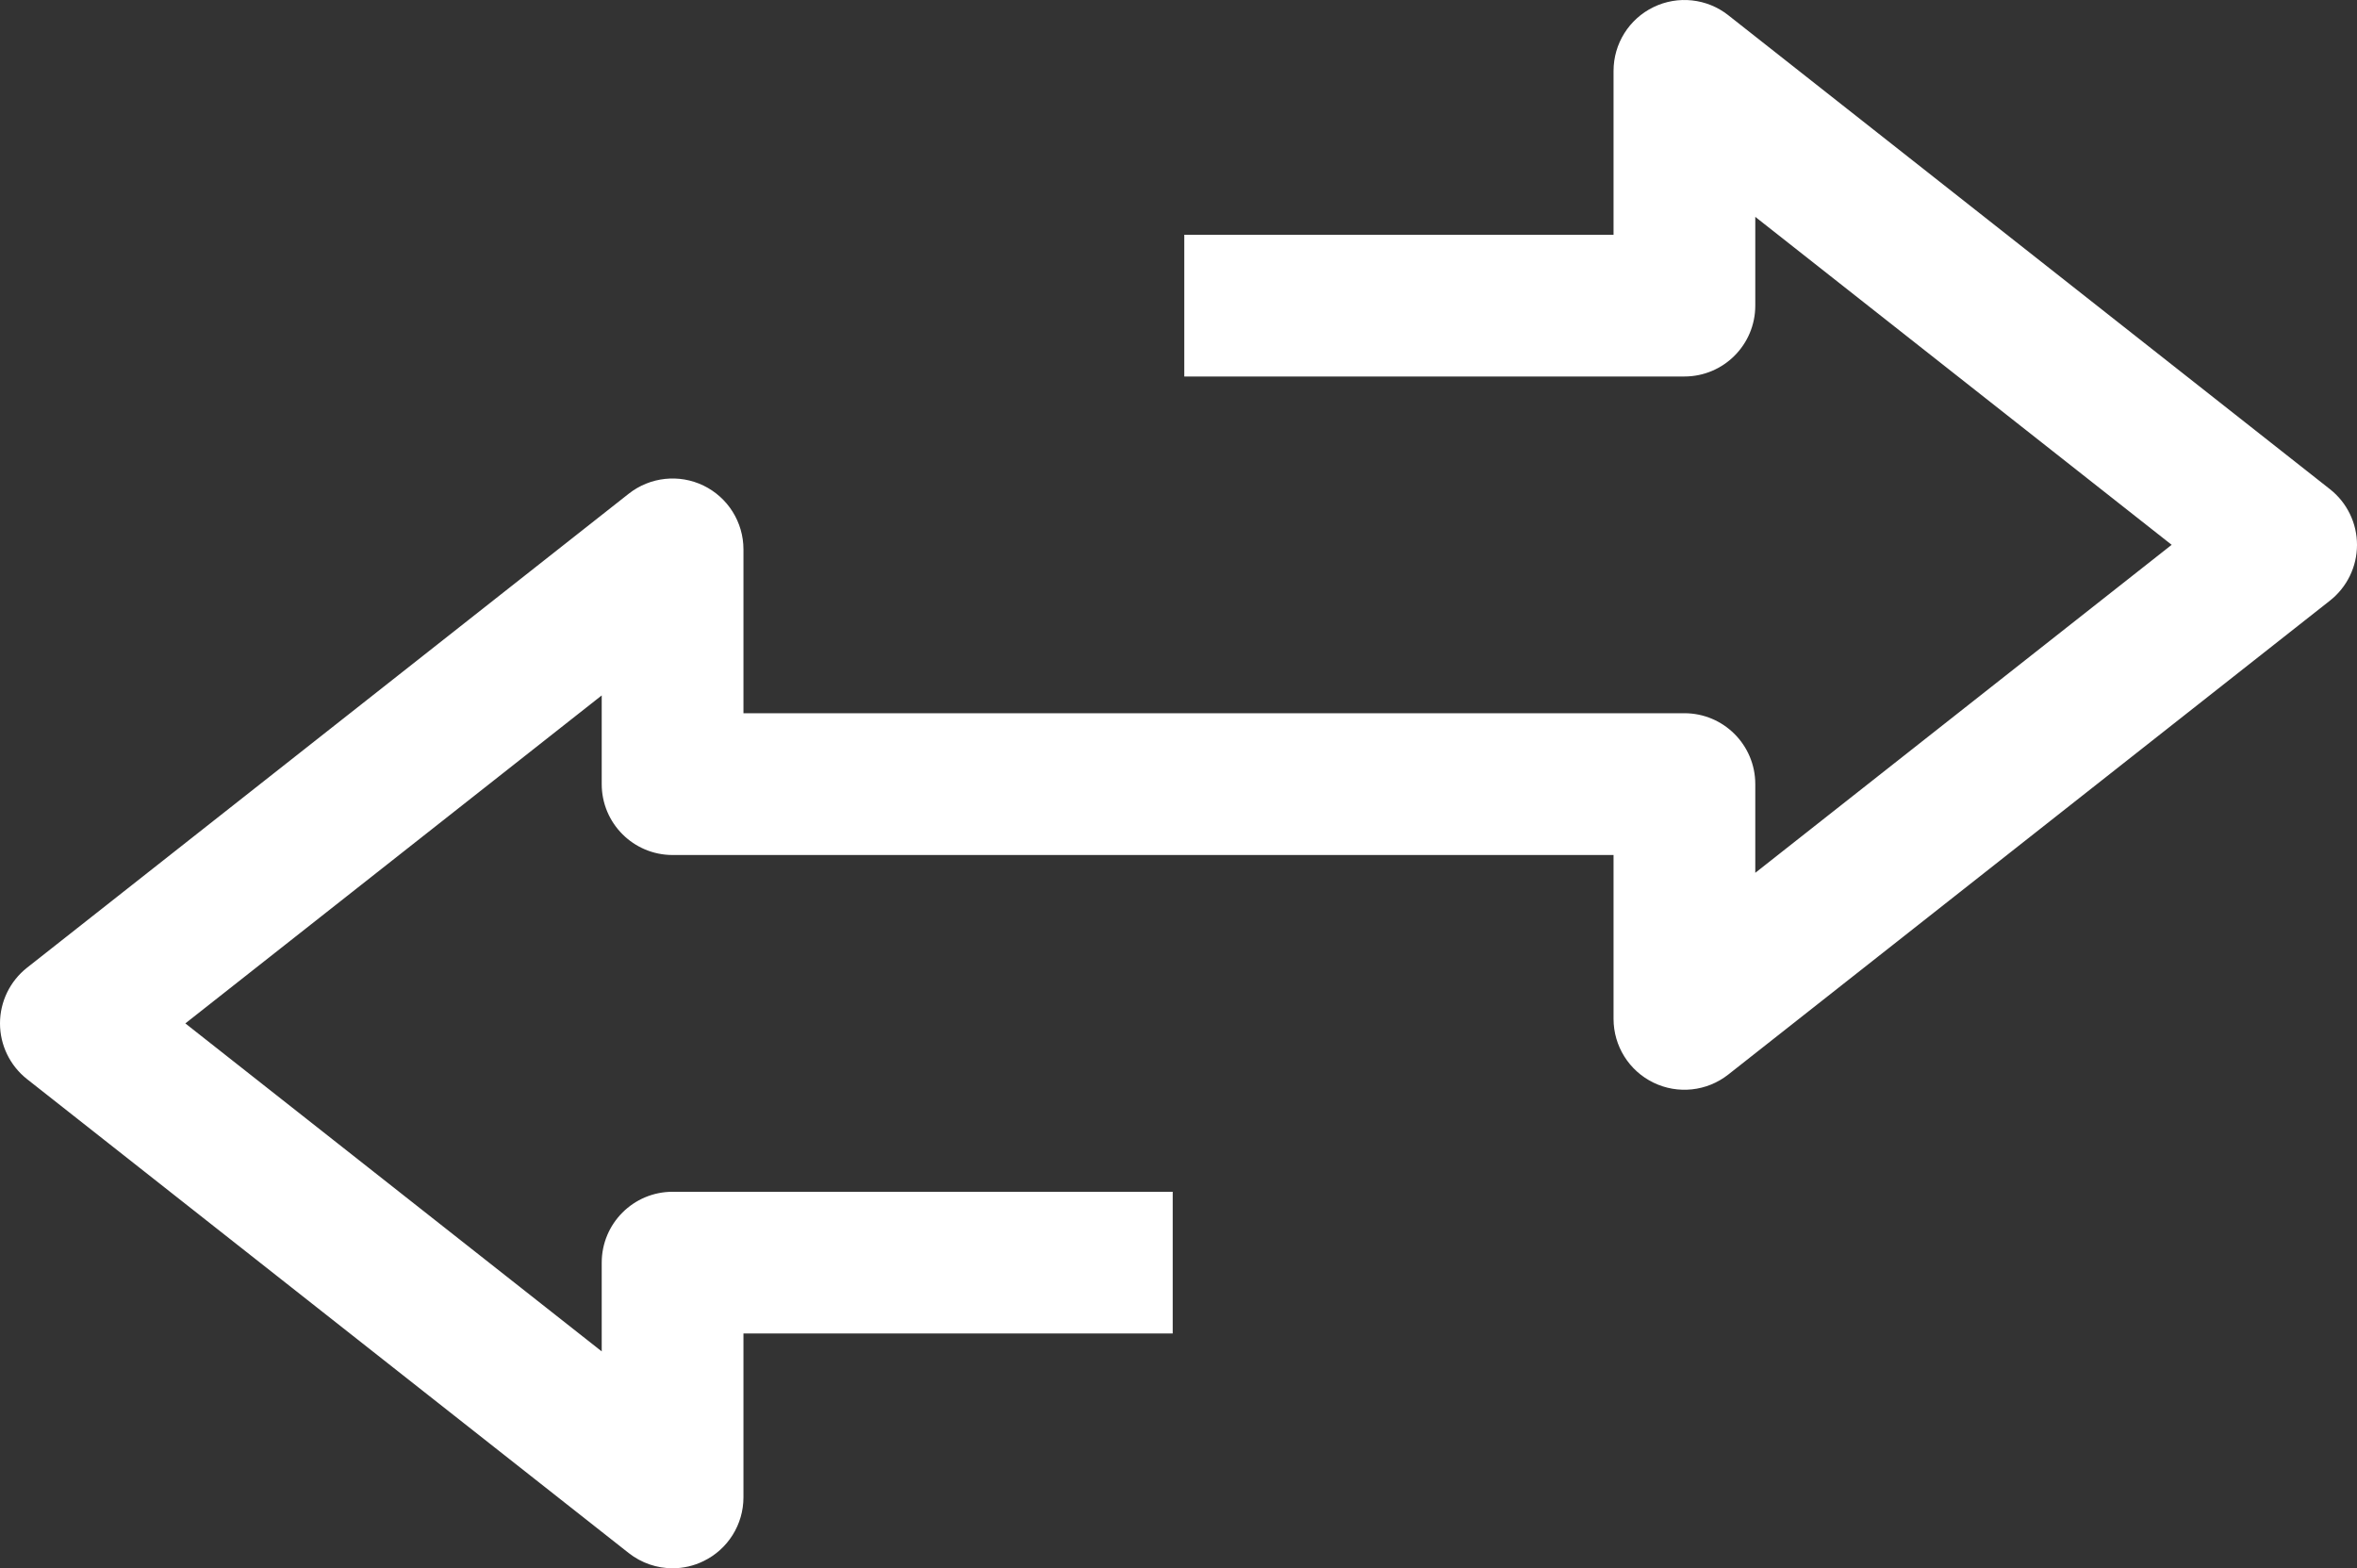<?xml version="1.0" encoding="utf-8"?>
<!-- Generator: Adobe Illustrator 23.0.0, SVG Export Plug-In . SVG Version: 6.00 Build 0)  -->
<!DOCTYPE svg PUBLIC "-//W3C//DTD SVG 1.1//EN" "http://www.w3.org/Graphics/SVG/1.1/DTD/svg11.dtd">
<svg version="1.1" xmlns:x="http://ns.adobe.com/Extensibility/1.0/" xmlns:i="http://ns.adobe.com/AdobeIllustrator/10.0/" xmlns:graph="http://ns.adobe.com/Graphs/1.0/"
	 xmlns="http://www.w3.org/2000/svg" xmlns:xlink="http://www.w3.org/1999/xlink" x="0px" y="0px" viewBox="0 0 63.128 42"
	 enable-background="new 0 0 63.128 42" xml:space="preserve">
<rect x="0" y="0" width="63.128" height="42" fill="#333333" stroke="none"/>
<g id="Inspo">
</g>
<g id="Work_x5C_">
	<g>
		<path fill="#FFFFFF" d="M18.015,42c-0.418,0-0.833-0.138-1.175-0.407L0.723,28.899
			C0.267,28.539,0,27.989,0,27.408s0.267-1.131,0.723-1.491l16.117-12.695
			c0.571-0.45,1.349-0.534,2.003-0.217c0.654,0.318,1.069,0.981,1.069,1.707
			v4.389l25.202,0c1.048,0,1.898,0.85,1.898,1.898v2.376l11.152-8.784
			L47.012,5.808v2.377c0,1.048-0.85,1.898-1.898,1.898H31.719V6.287h11.497V1.898
			c0-0.727,0.415-1.39,1.069-1.707c0.654-0.318,1.432-0.234,2.003,0.216
			l16.117,12.695c0.457,0.36,0.723,0.909,0.723,1.491
			c0,0.582-0.267,1.131-0.723,1.491L46.288,28.778
			c-0.571,0.45-1.349,0.534-2.003,0.216c-0.654-0.317-1.069-0.98-1.069-1.707
			v-4.389l-25.202-0c-1.048,0-1.898-0.85-1.898-1.898v-2.376L4.964,27.408
			l11.152,8.784v-2.377c0-1.048,0.85-1.898,1.898-1.898h13.395v3.795H19.912
			v4.389c0,0.727-0.415,1.39-1.069,1.707C18.58,41.937,18.297,42,18.015,42z"/>
	</g>
</g>
</svg>
